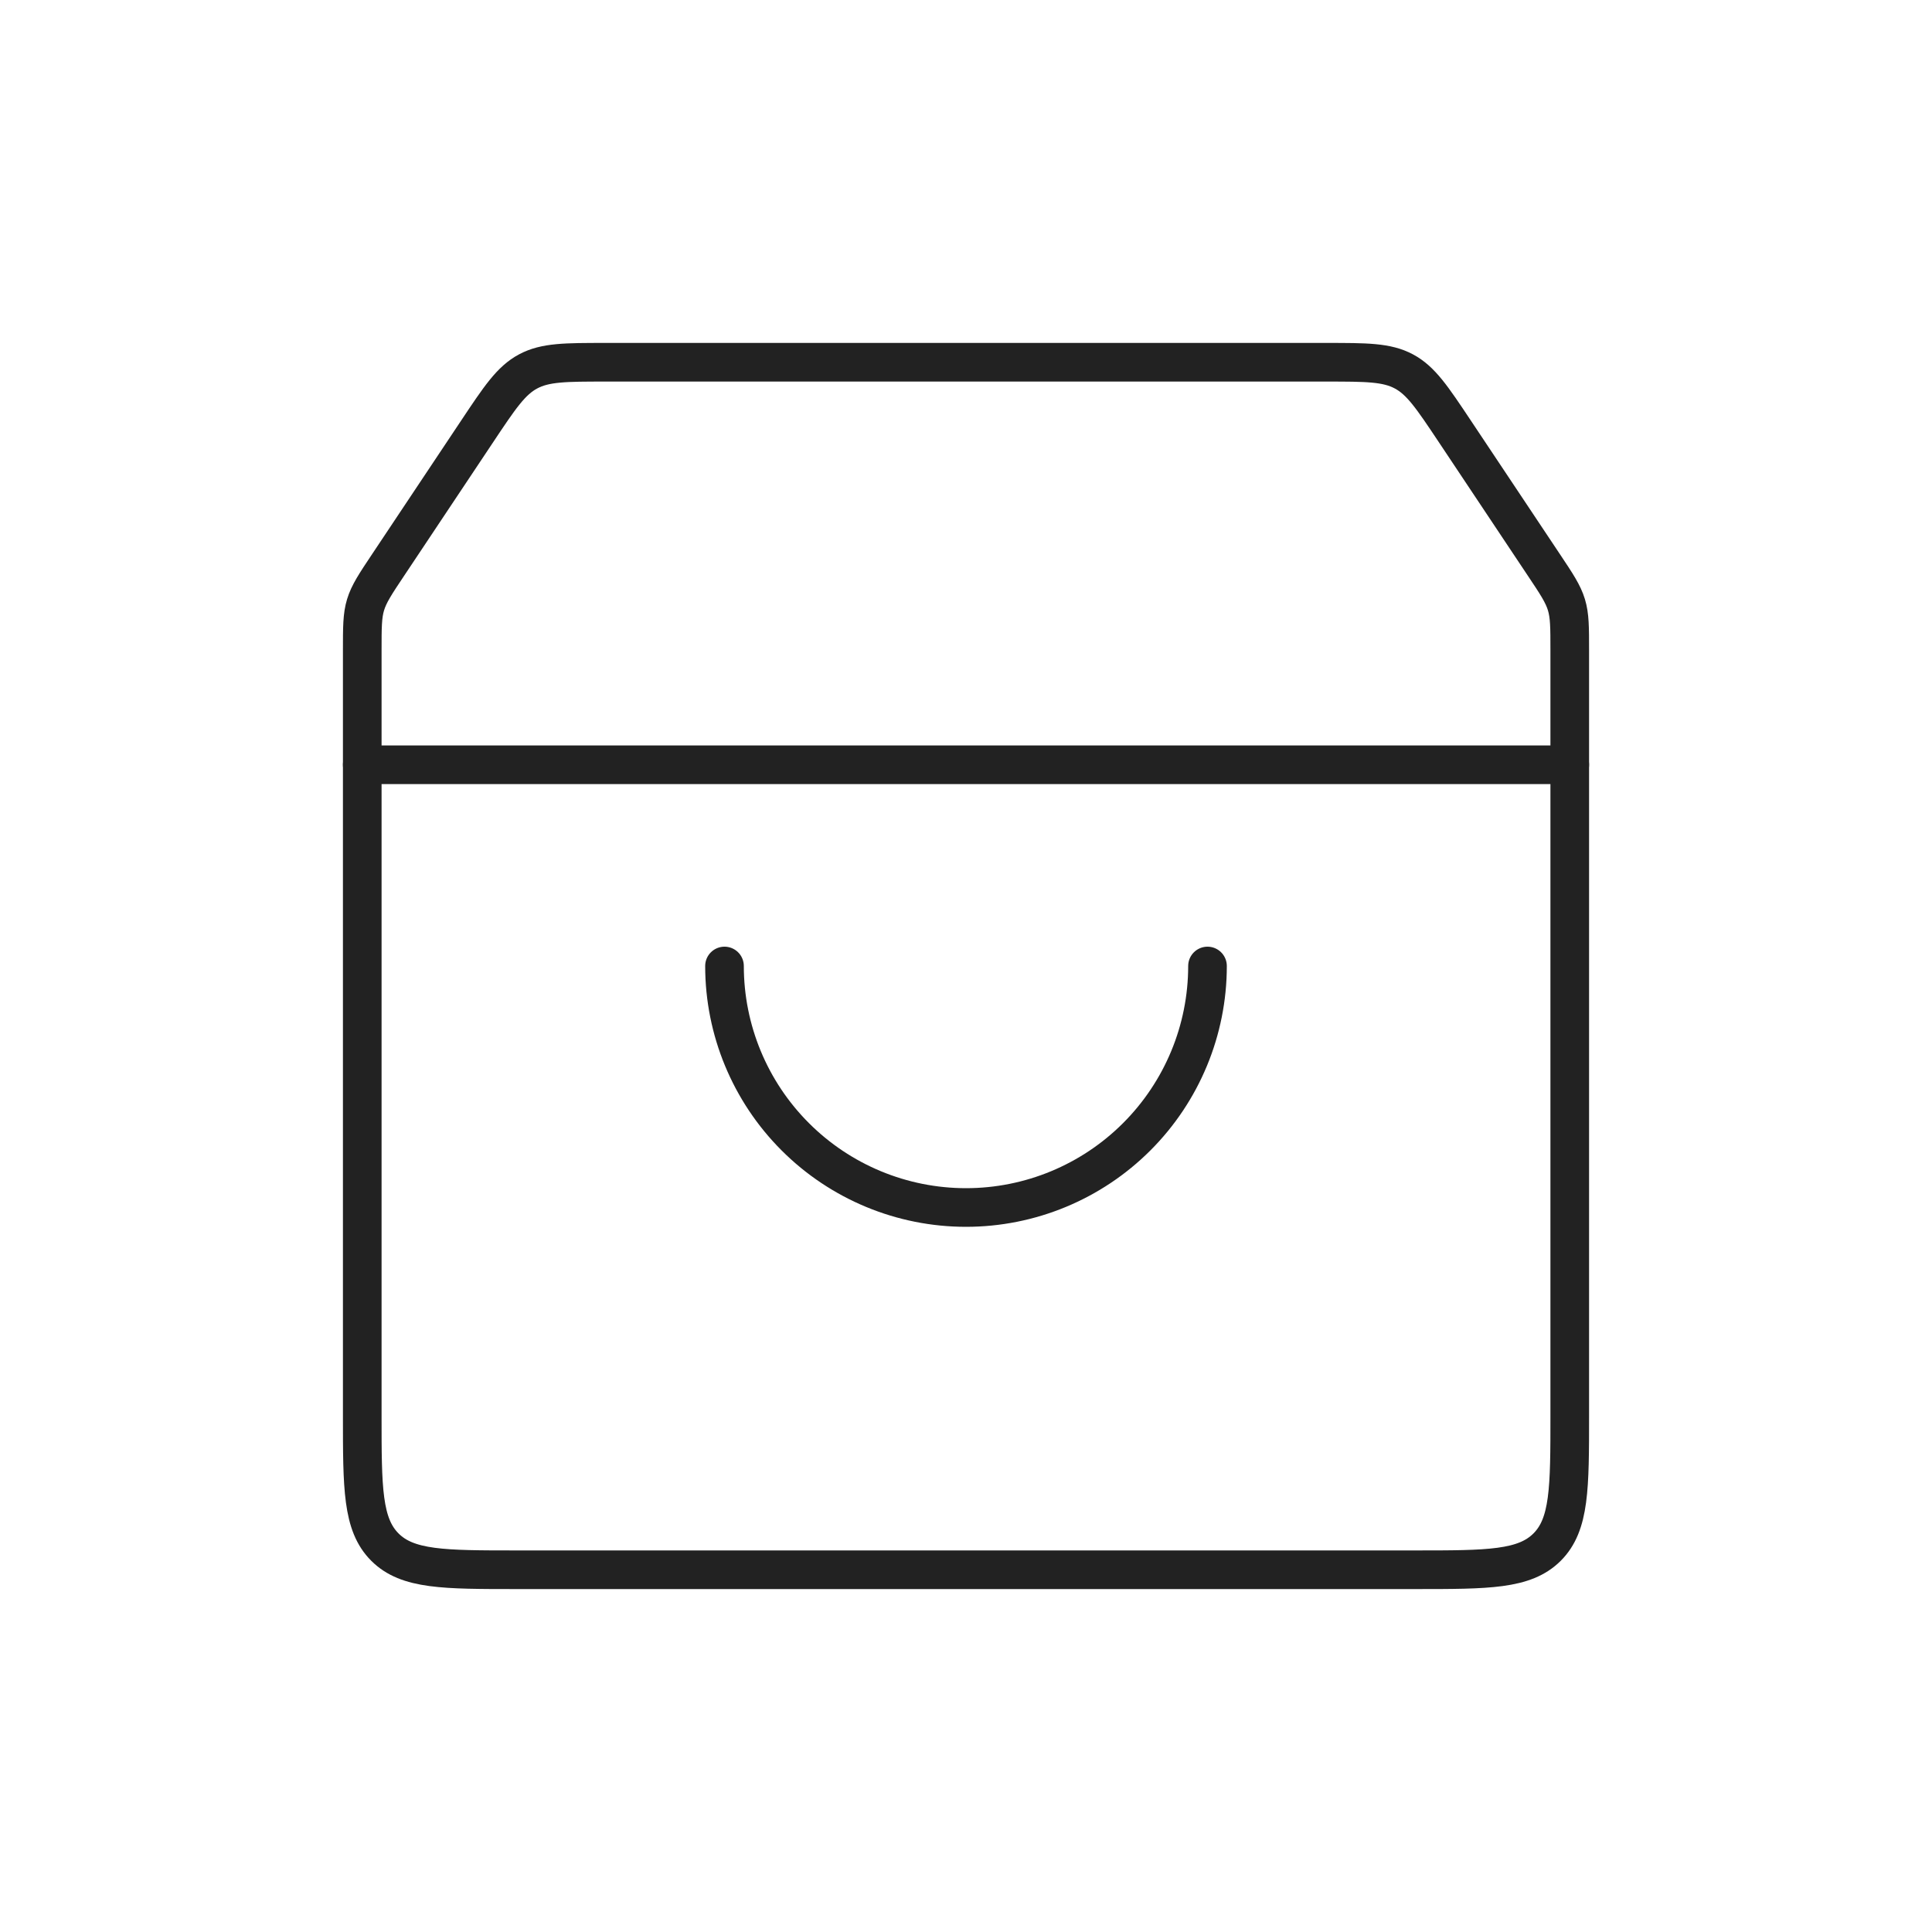<svg width="50" height="50" viewBox="0 0 50 50" fill="none" xmlns="http://www.w3.org/2000/svg">
<path d="M18.75 25C18.75 26.658 19.409 28.247 20.581 29.419C21.753 30.591 23.342 31.25 25 31.25C26.658 31.25 28.247 30.591 29.419 29.419C30.591 28.247 31.25 26.658 31.25 25" stroke="#222222" stroke-linecap="round"/>
<path d="M9.375 16.836C9.375 16.235 9.375 15.934 9.461 15.651C9.547 15.368 9.713 15.117 10.047 14.617L12.354 11.156C12.935 10.284 13.226 9.848 13.668 9.612C14.111 9.375 14.634 9.375 15.682 9.375H34.318C35.365 9.375 35.889 9.375 36.332 9.612C36.774 9.848 37.065 10.284 37.646 11.156L39.953 14.617C40.287 15.117 40.453 15.368 40.539 15.651C40.625 15.934 40.625 16.235 40.625 16.836V36.625C40.625 38.511 40.625 39.453 40.039 40.039C39.453 40.625 38.511 40.625 36.625 40.625H13.375C11.489 40.625 10.547 40.625 9.961 40.039C9.375 39.453 9.375 38.511 9.375 36.625V16.836Z" stroke="#222222"/>
<path d="M9.375 19.792H40.625" stroke="#222222" stroke-linecap="round"/>
</svg>
